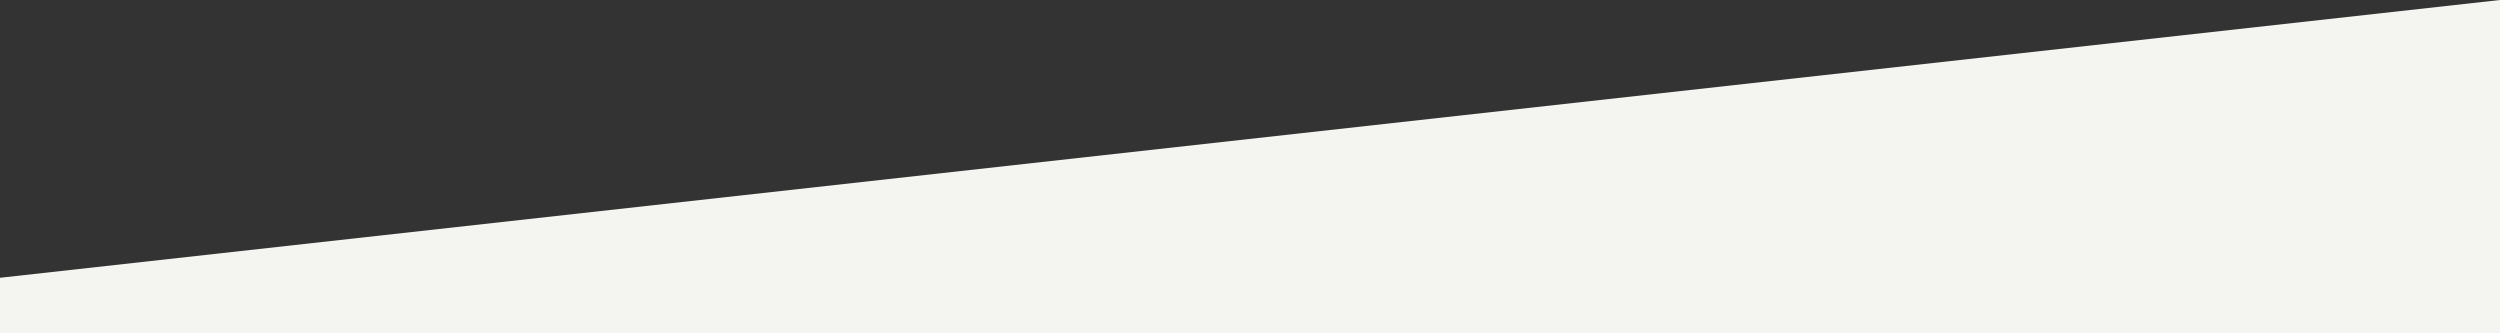 <?xml version="1.0" encoding="utf-8"?>
<!-- Generator: Adobe Illustrator 16.0.0, SVG Export Plug-In . SVG Version: 6.00 Build 0)  -->
<!DOCTYPE svg PUBLIC "-//W3C//DTD SVG 1.1//EN" "http://www.w3.org/Graphics/SVG/1.1/DTD/svg11.dtd">
<svg xmlns="http://www.w3.org/2000/svg" width="100%" height="100%" viewBox="0 0 900 120">
	<rect x="0" y="0" width="900" height="120" fill="#333333" stroke="none"/>
	<polygon points="900 0,900 120,0 120,0 100" fill="#f4f5f0"/>
</svg>
